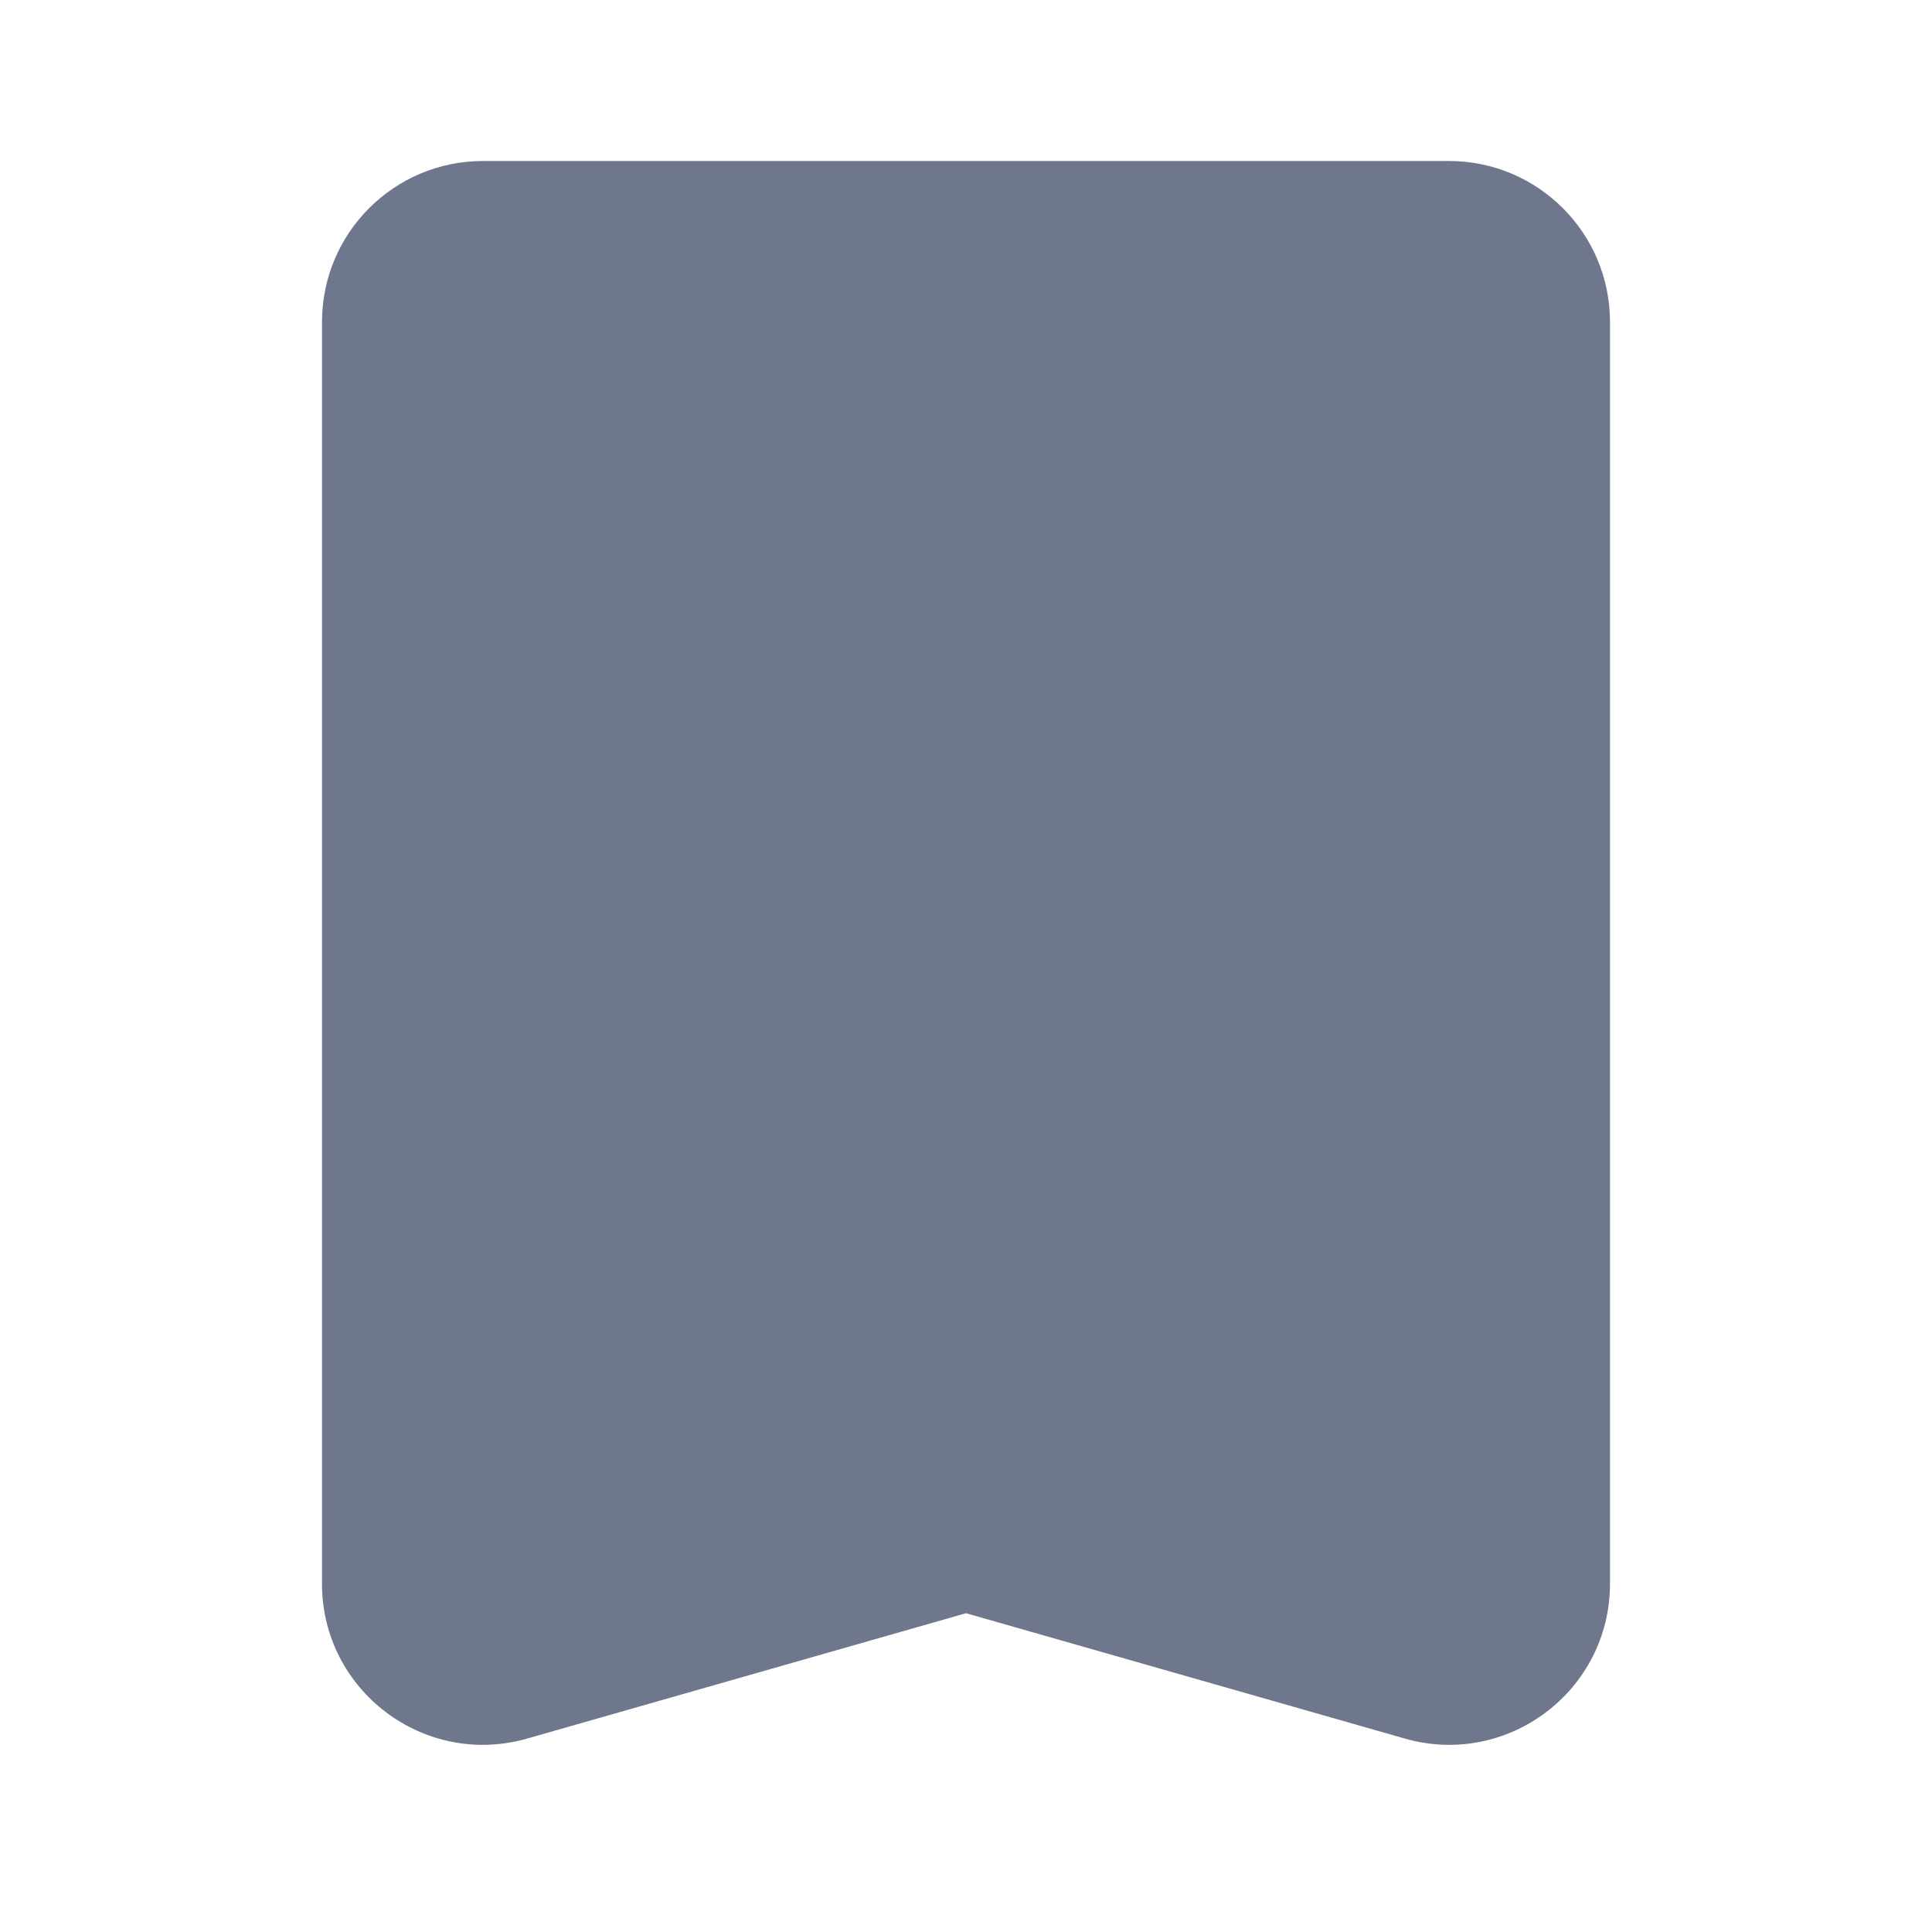 <svg width="24" height="24" viewBox="0 0 24 24" fill="none" xmlns="http://www.w3.org/2000/svg">
<path fill-rule="evenodd" clip-rule="evenodd" d="M6 2C4.895 2 4 2.895 4 4V19.674C4 21.003 5.272 21.962 6.549 21.597L12 20.04L17.451 21.597C18.728 21.962 20 21.003 20 19.674V4C20 2.895 19.105 2 18 2H6Z" fill="#6E778C"/>
</svg>
